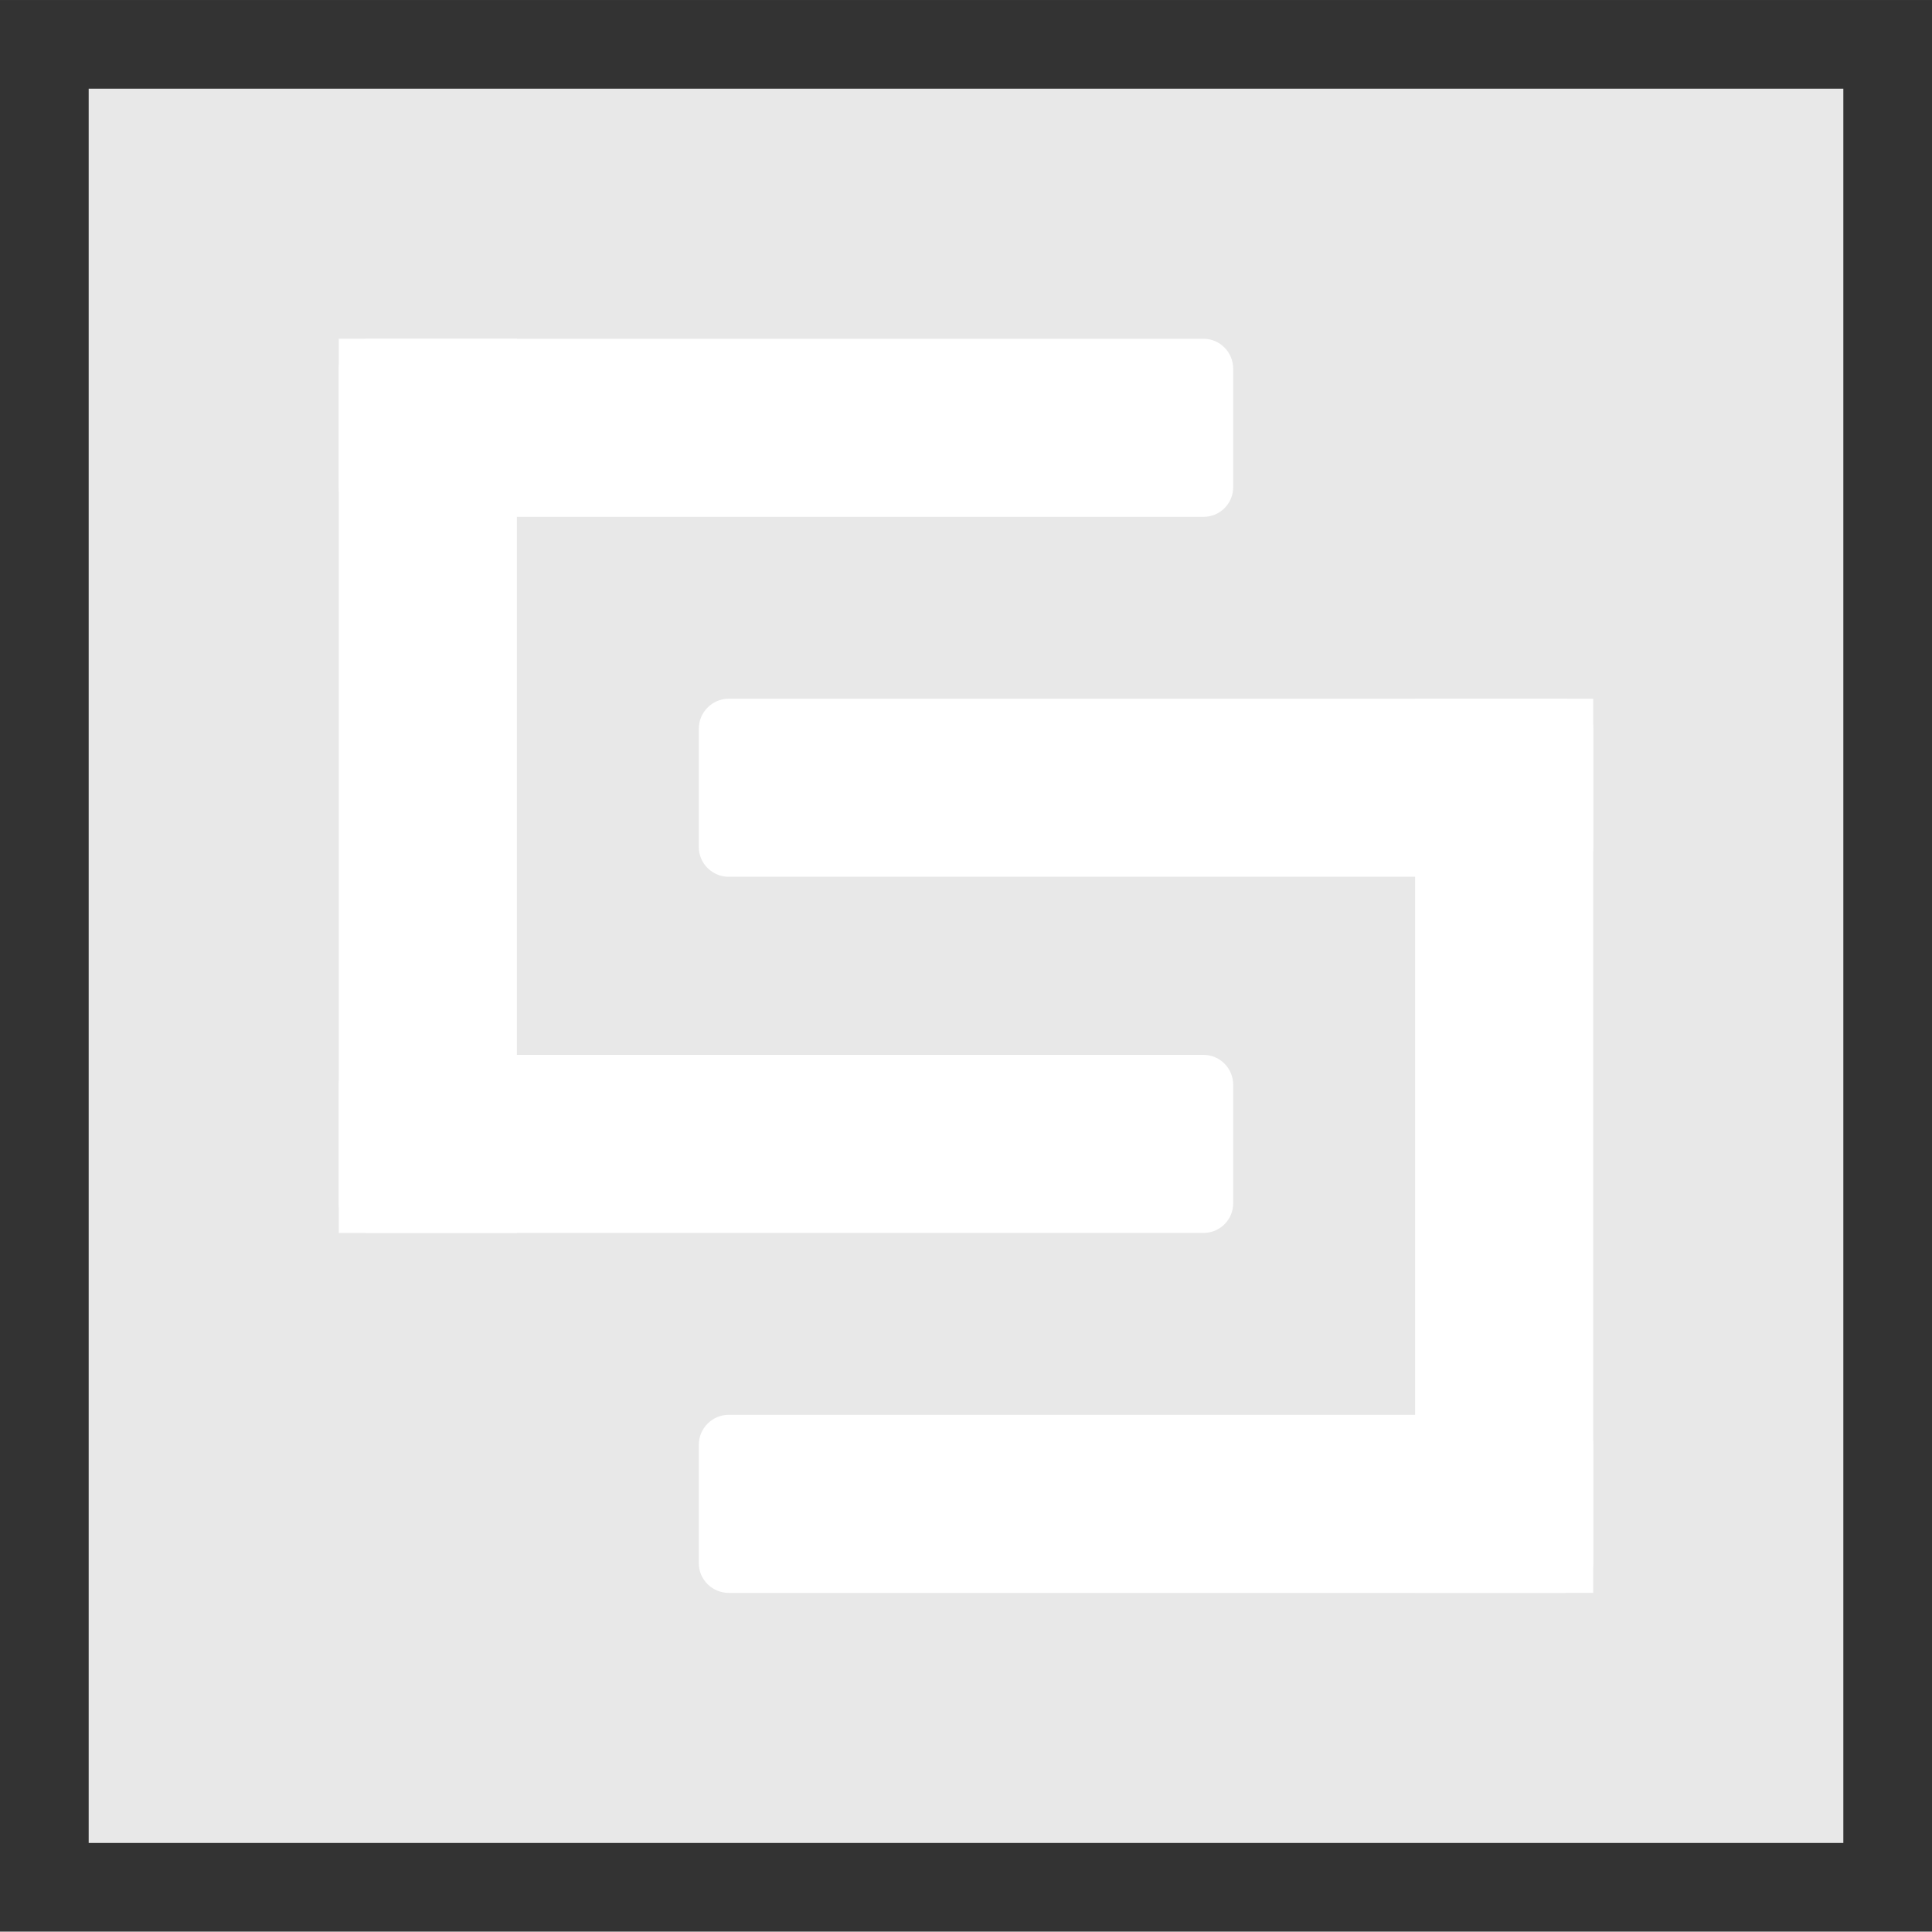 <?xml version="1.0" encoding="UTF-8" standalone="no"?>
<!DOCTYPE svg PUBLIC "-//W3C//DTD SVG 1.1//EN" "http://www.w3.org/Graphics/SVG/1.1/DTD/svg11.dtd">
<!-- 由 Microsoft Visio, SVG Export 生成 CST.svg Page-1 -->
<svg xmlns="http://www.w3.org/2000/svg" xmlns:xlink="http://www.w3.org/1999/xlink" xmlns:ev="http://www.w3.org/2001/xml-events"
		xmlns:v="http://schemas.microsoft.com/visio/2003/SVGExtensions/" width="5.446in" height="5.445in"
		viewBox="0 0 392.136 392.06" xml:space="preserve" color-interpolation-filters="sRGB" class="st3">
	<rect x="0" y="0" width="392.136" height="392.06" fill="#333333" stroke="none"/>
	<v:documentProperties v:langID="2052" v:metric="true" v:viewMarkup="false">
		<v:userDefs>
			<v:ud v:nameU="msvNoAutoConnect" v:val="VT0(1):26"/>
		</v:userDefs>
	</v:documentProperties>

	<style type="text/css">
	<![CDATA[
		.st1 {fill:#e8e8e8;stroke:none;stroke-linecap:round;stroke-linejoin:round;stroke-width:0.75}
		.st2 {fill:#ffffff;stroke:none;stroke-linecap:round;stroke-linejoin:round;stroke-width:0.75}
		.st3 {fill:none;fill-rule:evenodd;font-size:12px;overflow:visible;stroke-linecap:square;stroke-miterlimit:3}
	]]>
	</style>

	<g v:mID="0" v:index="1" v:groupContext="foregroundPage">
		<title>页-1</title>
		<v:pageProperties v:drawingScale="0.0393701" v:pageScale="0.0393701" v:drawingUnits="24" v:shadowOffsetX="8.50394"
				v:shadowOffsetY="-8.50394"/>
		<g id="shape3-1" v:mID="3" v:groupContext="shape" transform="translate(18,-18)">
			<title>工作表.3</title>
			<path d="M0 36 L0 392.06 L356.14 392.06 L356.14 36 L0 36 L0 36 Z" class="st1"/>
		</g>
		<g id="shape4-3" v:mID="4" v:groupContext="shape" transform="translate(68.767,-141.814)">
			<title>工作表.4</title>
			<path d="M0 210.57 L0 392.06 L36.15 392.06 L36.15 210.57 L0 210.57 L0 210.57 Z" class="st2"/>
		</g>
		<g id="shape5-5" v:mID="5" v:groupContext="shape" transform="translate(68.767,-287.16)">
			<title>工作表.5</title>
			<path d="M0 361.97 C0 358.66 2.74 355.92 6.06 355.92 L175.52 355.92 C178.84 355.92 181.53 358.66 181.53 361.97 L181.53
						 386.05 C181.53 389.37 178.84 392.06 175.52 392.06 L6.06 392.06 C2.74 392.06 0 389.37 0 386.05 L0 361.97
						 Z" class="st2"/>
		</g>
		<g id="shape6-7" v:mID="6" v:groupContext="shape" transform="translate(68.767,-141.814)">
			<title>工作表.6</title>
			<path d="M0 361.97 C0 358.66 2.74 355.92 6.06 355.92 L175.52 355.92 C178.84 355.92 181.53 358.66 181.53 361.97 L181.53
						 386.05 C181.53 389.37 178.84 392.06 175.52 392.06 L6.06 392.06 C2.74 392.06 0 389.37 0 386.05 L0 361.97
						 Z" class="st2"/>
		</g>
		<g id="shape7-9" v:mID="7" v:groupContext="shape" transform="translate(141.84,-214.102)">
			<title>工作表.7</title>
			<path d="M0 361.97 C0 358.66 2.74 355.92 6.06 355.92 L175.52 355.92 C178.84 355.92 181.53 358.66 181.53 361.97 L181.53
						 386.05 C181.53 389.37 178.84 392.06 175.52 392.06 L6.06 392.06 C2.74 392.06 0 389.37 0 386.05 L0 361.97
						 Z" class="st2"/>
		</g>
		<g id="shape8-11" v:mID="8" v:groupContext="shape" transform="translate(141.84,-68.756)">
			<title>工作表.8</title>
			<path d="M0 361.97 C0 358.66 2.74 355.92 6.06 355.92 L175.52 355.92 C178.84 355.92 181.53 358.66 181.53 361.97 L181.53
						 386.05 C181.53 389.37 178.84 392.06 175.52 392.06 L6.06 392.06 C2.74 392.06 0 389.37 0 386.05 L0 361.97
						 Z" class="st2"/>
		</g>
		<g id="shape9-13" v:mID="9" v:groupContext="shape" transform="translate(287.218,-68.756)">
			<title>工作表.9</title>
			<path d="M0 210.57 L0 392.06 L36.15 392.06 L36.15 210.57 L0 210.57 L0 210.57 Z" class="st2"/>
		</g>
	</g>
</svg>
